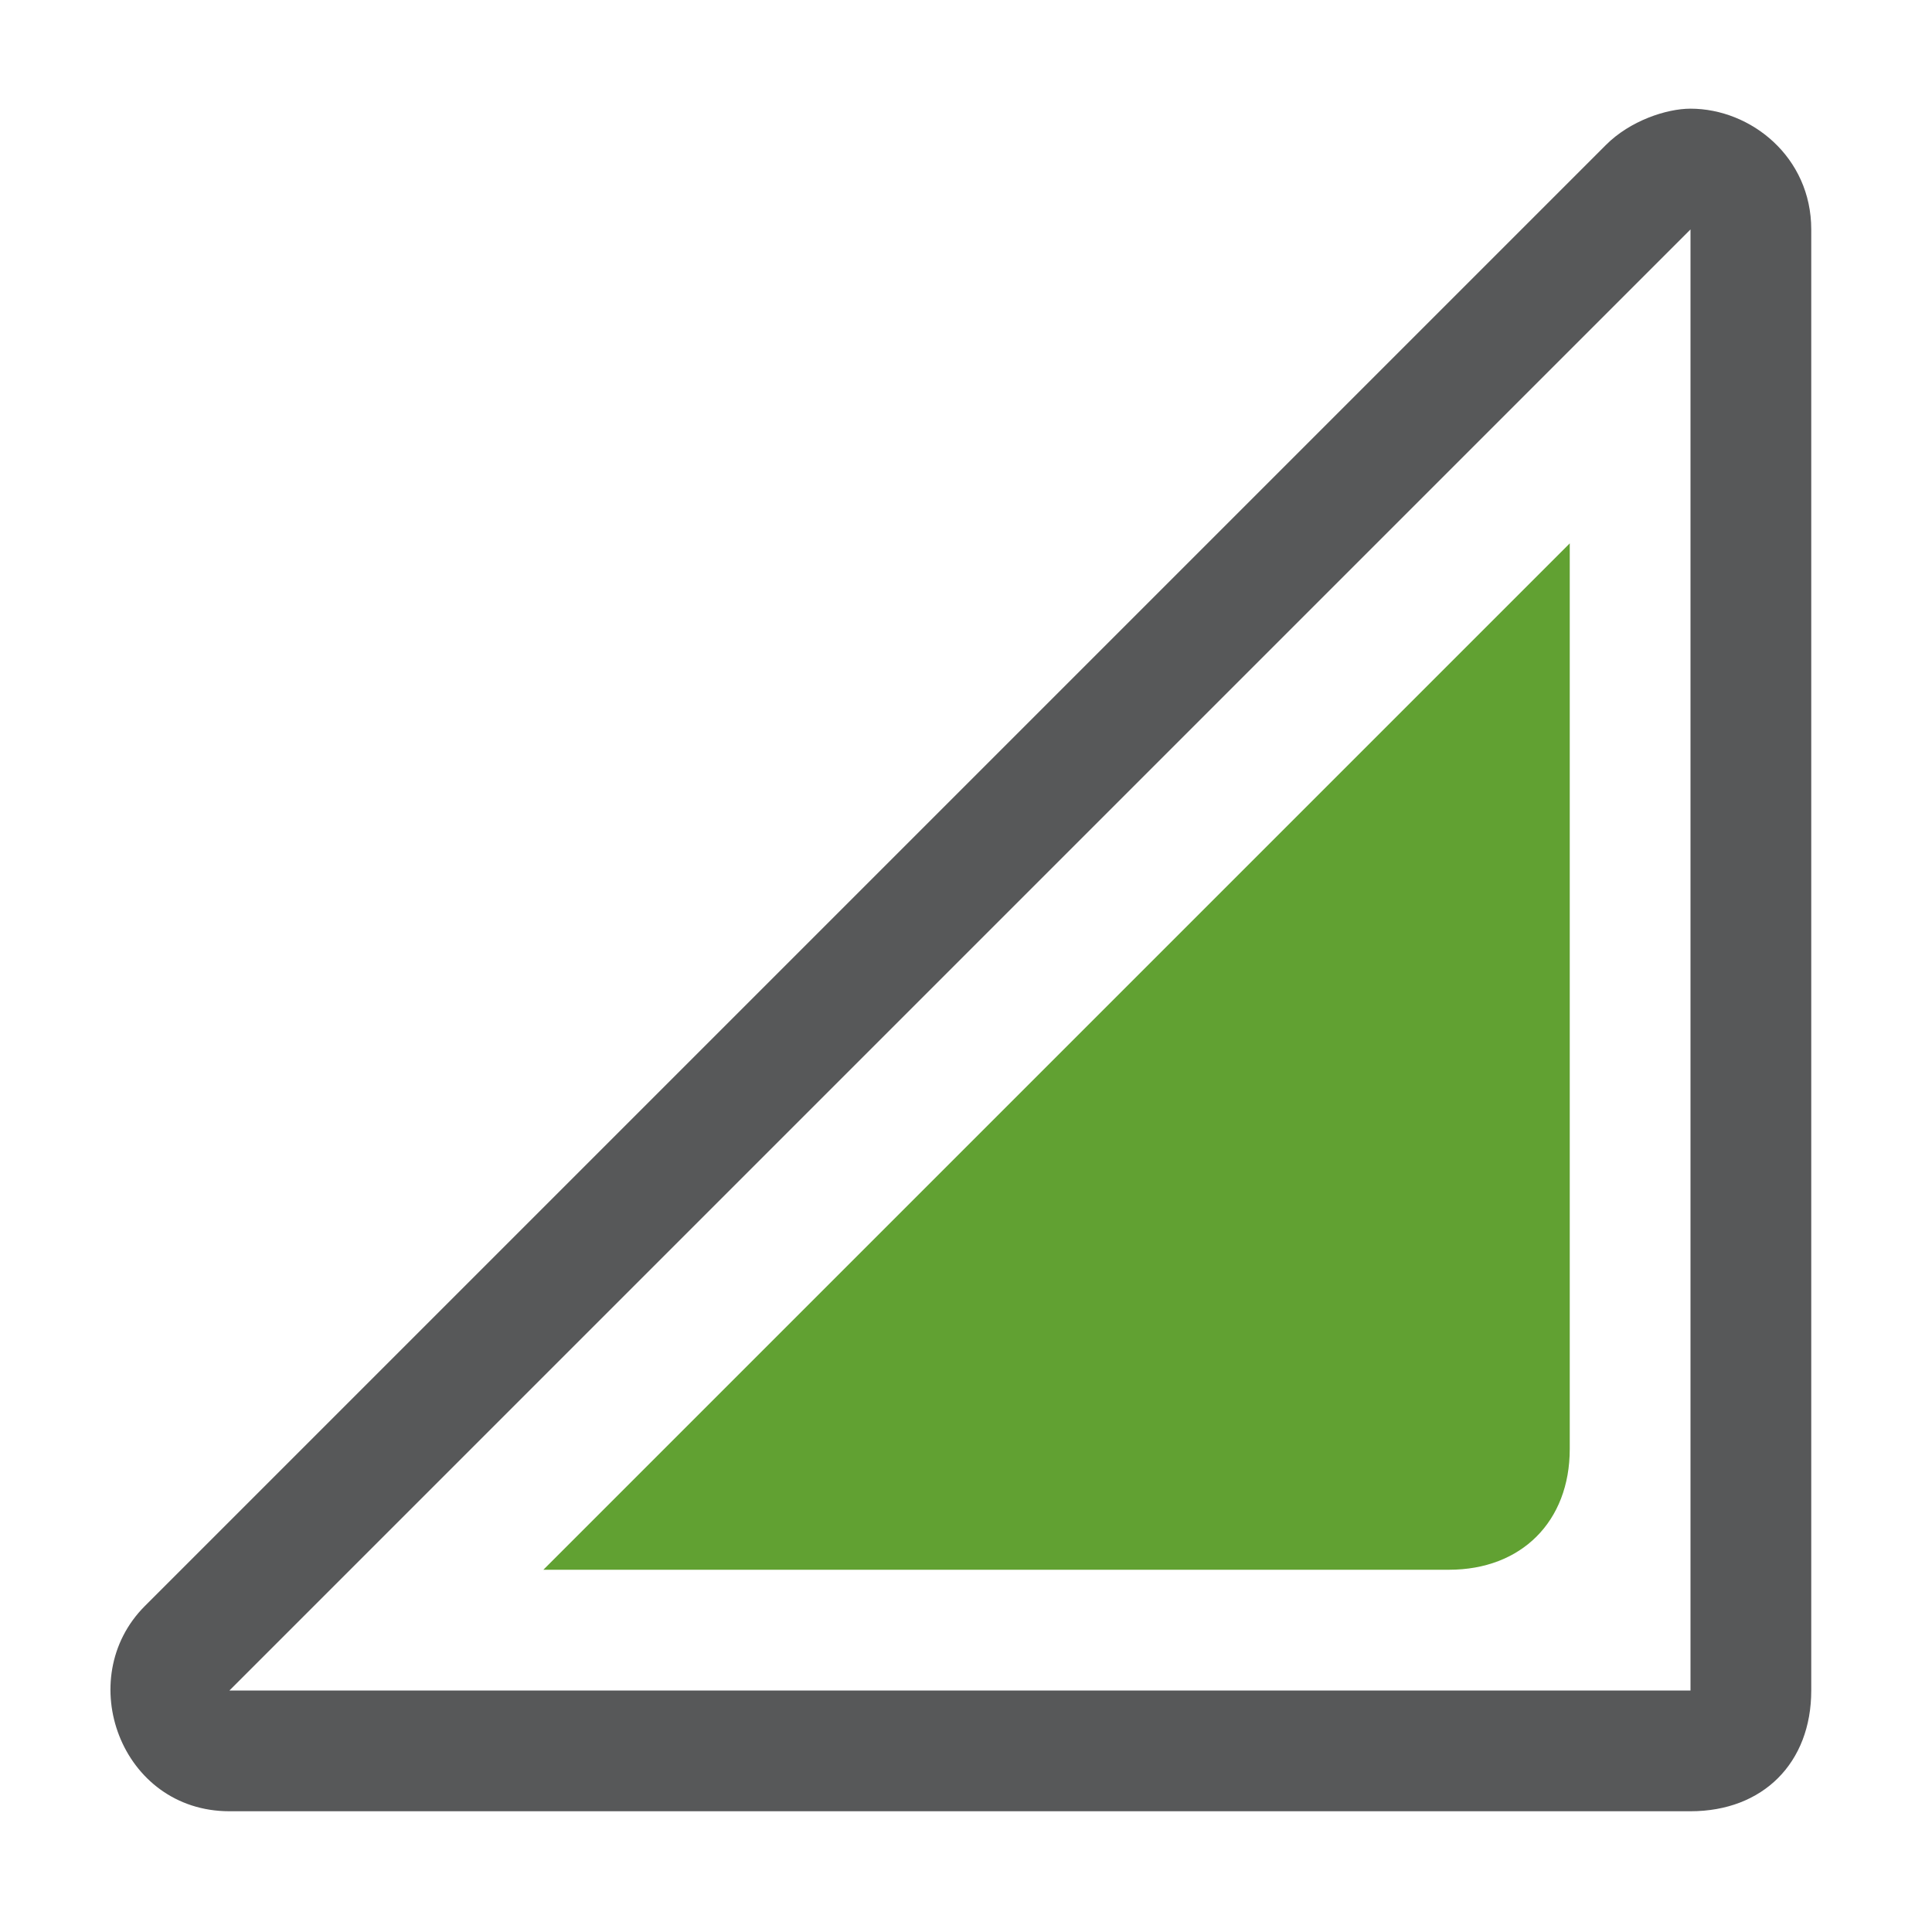 <?xml version="1.0" encoding="utf-8"?>
<!-- Generator: Adobe Illustrator 24.0.0, SVG Export Plug-In . SVG Version: 6.00 Build 0)  -->
<svg version="1.1" id="图层_1" xmlns="http://www.w3.org/2000/svg" xmlns:xlink="http://www.w3.org/1999/xlink" x="0px" y="0px"
	 viewBox="0 0 16 16" style="enable-background:new 0 0 16 16;" xml:space="preserve">
<style type="text/css">
	.st0{fill:#61A132;}
	.st1{opacity:0.75;}
	.st2{fill:#1F2022;}
</style>
<path class="st0" d="M13,4.5V12c0,0.6-0.4,1-1,1H4.5L13,4.5z"/>
<g class="st1">
	<path class="st2" d="M14,1.9L14,1.9L14,1.9 M14,1.9V14H1.9L14,1.9 M14,0.9c-0.2,0-0.5,0.1-0.7,0.3L1.2,13.3C0.6,13.9,1,15,1.9,15
		H14c0.6,0,1-0.4,1-1V1.9C15,1.3,14.5,0.9,14,0.9L14,0.9z"/>
</g>
</svg>
